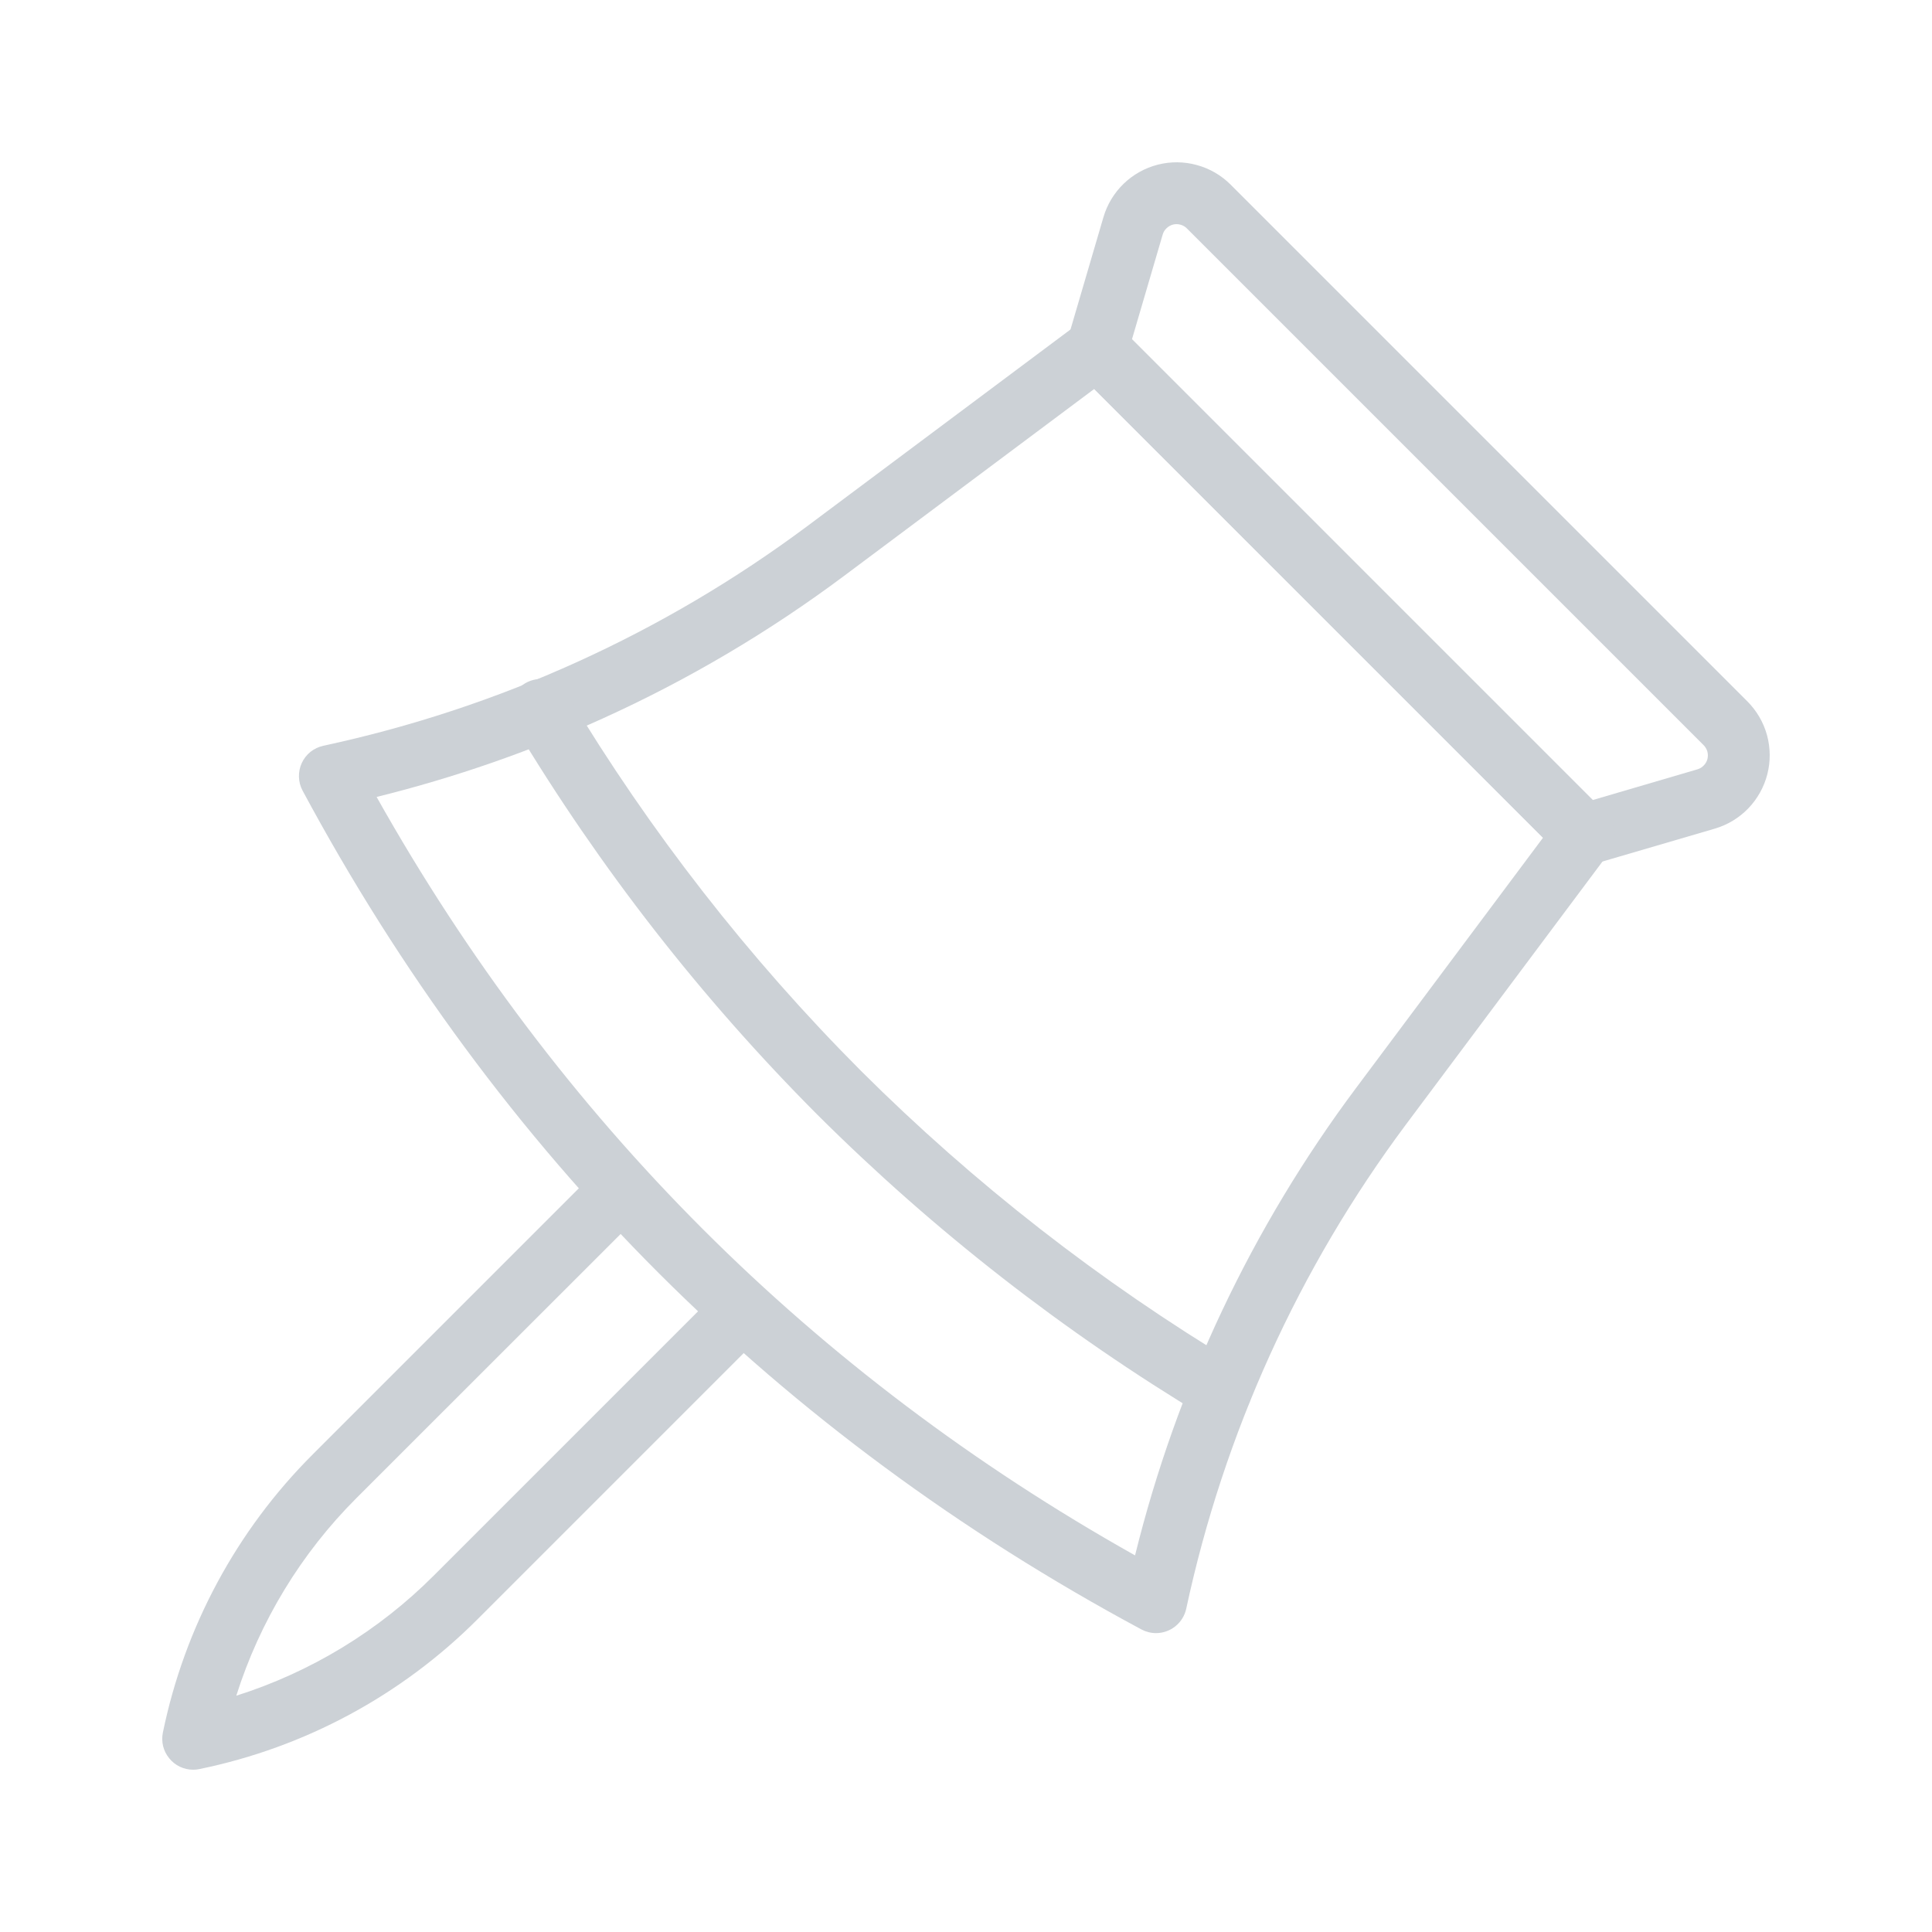 <svg width="30" height="30" viewBox="0 0 30 30" fill="none" xmlns="http://www.w3.org/2000/svg">
<g id="fi_9675660">
<path id="Vector" d="M24.593 13.444C24.466 13.444 24.344 13.393 24.254 13.303L16.697 5.746C16.637 5.685 16.593 5.609 16.572 5.526C16.551 5.442 16.553 5.355 16.577 5.272L17.134 3.373C17.192 3.175 17.3 2.996 17.448 2.853C17.596 2.71 17.779 2.608 17.978 2.557C18.178 2.506 18.387 2.508 18.585 2.563C18.784 2.617 18.965 2.722 19.11 2.868L27.132 10.89C27.278 11.036 27.383 11.216 27.438 11.415C27.492 11.614 27.494 11.823 27.443 12.022C27.392 12.222 27.29 12.404 27.147 12.553C27.004 12.701 26.825 12.809 26.628 12.867L24.728 13.423C24.684 13.437 24.639 13.443 24.593 13.444ZM17.577 5.269L24.732 12.423L26.358 11.946C26.395 11.935 26.429 11.915 26.456 11.886C26.484 11.858 26.503 11.823 26.513 11.786C26.522 11.748 26.522 11.708 26.512 11.67C26.501 11.632 26.481 11.598 26.453 11.57L18.43 3.547C18.403 3.519 18.368 3.499 18.33 3.489C18.293 3.478 18.253 3.478 18.215 3.487C18.177 3.497 18.142 3.517 18.114 3.544C18.085 3.571 18.065 3.605 18.054 3.643L17.577 5.269Z" fill="#CCD1D6"/>
<path id="Vector_2" d="M17.951 25.359C17.872 25.359 17.794 25.339 17.724 25.302C14.913 23.793 12.392 21.93 10.23 19.77C8.068 17.61 6.207 15.087 4.698 12.276C4.663 12.211 4.644 12.138 4.642 12.063C4.64 11.989 4.655 11.915 4.686 11.848C4.717 11.78 4.764 11.721 4.822 11.674C4.88 11.628 4.949 11.596 5.021 11.58C7.741 10.996 10.303 9.833 12.534 8.171L16.75 5.021C16.842 4.952 16.956 4.919 17.071 4.927C17.186 4.935 17.295 4.985 17.376 5.066L24.933 12.624C25.014 12.706 25.064 12.814 25.072 12.929C25.08 13.044 25.047 13.159 24.978 13.251L21.828 17.466C20.166 19.697 19.004 22.259 18.42 24.979C18.397 25.086 18.338 25.183 18.252 25.252C18.167 25.321 18.06 25.359 17.95 25.359H17.951ZM5.848 12.375C8.661 17.382 12.618 21.339 17.625 24.152C18.273 21.526 19.441 19.057 21.06 16.89L23.96 13.008L16.991 6.04L13.11 8.94C11.943 9.812 10.686 10.555 9.36 11.156C8.229 11.669 7.053 12.077 5.848 12.375Z" fill="#CCD1D6"/>
<path id="Vector_3" d="M18.959 22.07C18.871 22.07 18.786 22.046 18.711 22.001C16.522 20.686 14.501 19.111 12.692 17.309C10.889 15.5 9.314 13.479 7.999 11.289C7.963 11.235 7.939 11.174 7.927 11.111C7.915 11.047 7.916 10.981 7.931 10.918C7.945 10.855 7.972 10.795 8.009 10.742C8.047 10.69 8.095 10.646 8.151 10.612C8.206 10.579 8.268 10.557 8.332 10.548C8.396 10.539 8.462 10.543 8.524 10.56C8.587 10.577 8.645 10.606 8.696 10.646C8.747 10.686 8.789 10.736 8.82 10.793C10.095 12.916 11.623 14.876 13.37 16.629C15.124 18.377 17.084 19.905 19.207 21.18C19.297 21.234 19.366 21.316 19.405 21.413C19.444 21.511 19.449 21.618 19.421 21.719C19.393 21.82 19.332 21.909 19.249 21.973C19.166 22.036 19.064 22.07 18.959 22.07V22.07Z" fill="#CCD1D6"/>
<path id="Vector_4" d="M2.999 27.48C2.928 27.48 2.858 27.464 2.794 27.434C2.729 27.403 2.673 27.359 2.628 27.303C2.583 27.248 2.55 27.184 2.533 27.115C2.516 27.045 2.515 26.973 2.529 26.904C2.865 25.267 3.674 23.764 4.856 22.584L9.31 18.13C9.4 18.04 9.523 17.989 9.65 17.989C9.778 17.989 9.9 18.04 9.99 18.13C10.08 18.221 10.131 18.343 10.13 18.47C10.13 18.598 10.08 18.72 9.989 18.81L5.535 23.262C4.676 24.12 4.036 25.173 3.669 26.331C4.827 25.964 5.879 25.324 6.737 24.464L11.191 20.01C11.281 19.92 11.403 19.869 11.53 19.869C11.658 19.869 11.78 19.92 11.87 20.01C11.96 20.1 12.011 20.222 12.011 20.35C12.011 20.477 11.96 20.599 11.87 20.689L7.416 25.143C6.235 26.326 4.733 27.135 3.096 27.47C3.064 27.477 3.032 27.48 2.999 27.48Z" fill="#CCD1D6"/>
</g>
</svg>
